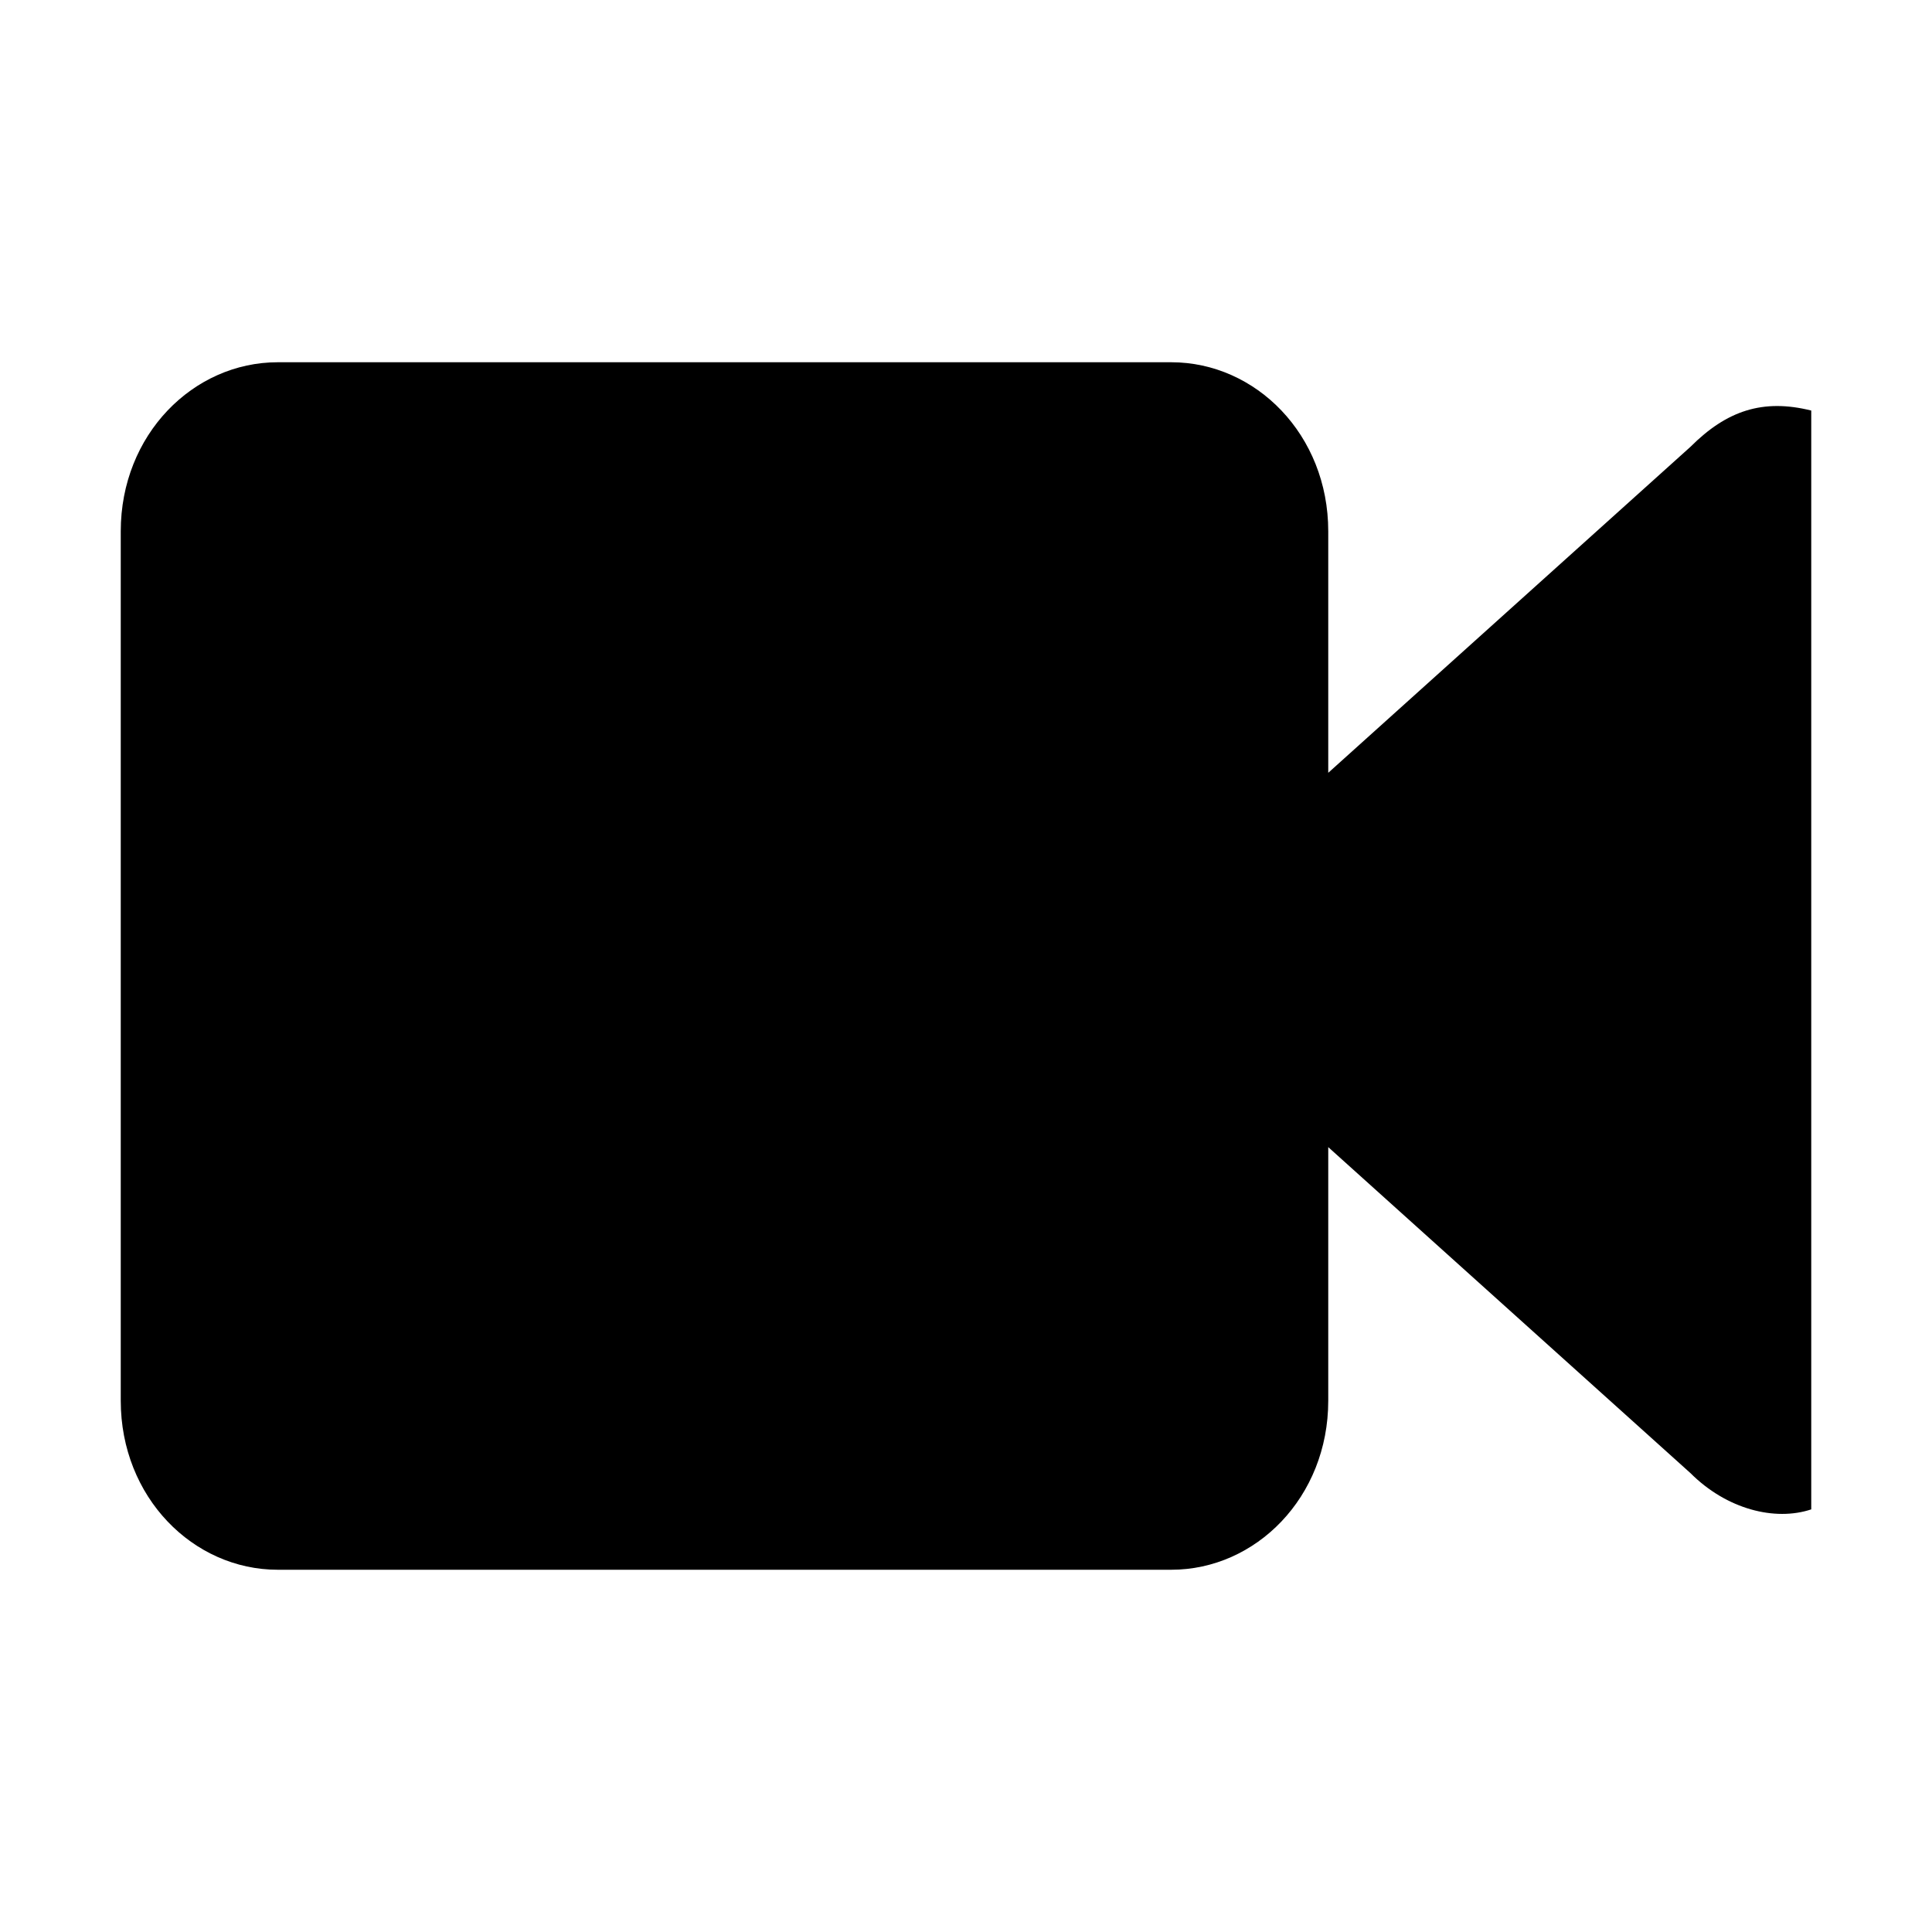 <?xml version="1.0" encoding="utf-8"?>
<?xml-stylesheet type="text/css" href="stylesheet.css" ?>
<!DOCTYPE svg PUBLIC "-//W3C//DTD SVG 1.1//EN" "http://www.w3.org/Graphics/SVG/1.1/DTD/svg11.dtd">

<svg version="1.1"
     xmlns="http://www.w3.org/2000/svg"
     xmlns:xlink="http://www.w3.org/1999/xlink"
     x="0"
     y="0"
     width="16"
     height="16"
     viewBox="0 0 16 16">

  <use xlink:href="defs.svg"/>

  <g id="icon-webRTC-camera">
  	<path d="M14,12.2l-3-2.7v2.1c0,0.8-0.6,1.4-1.3,1.4H2.3C1.6,13,1,12.4,1,11.6V4.4C1,3.6,1.6,3,2.3,3h7.4C10.4,3,11,3.6,11,4.4v2
  		l3-2.7c0.3-0.3,0.6-0.4,1-0.3v9.1C14.7,12.6,14.3,12.5,14,12.2z"/>
  </g>

</svg>
